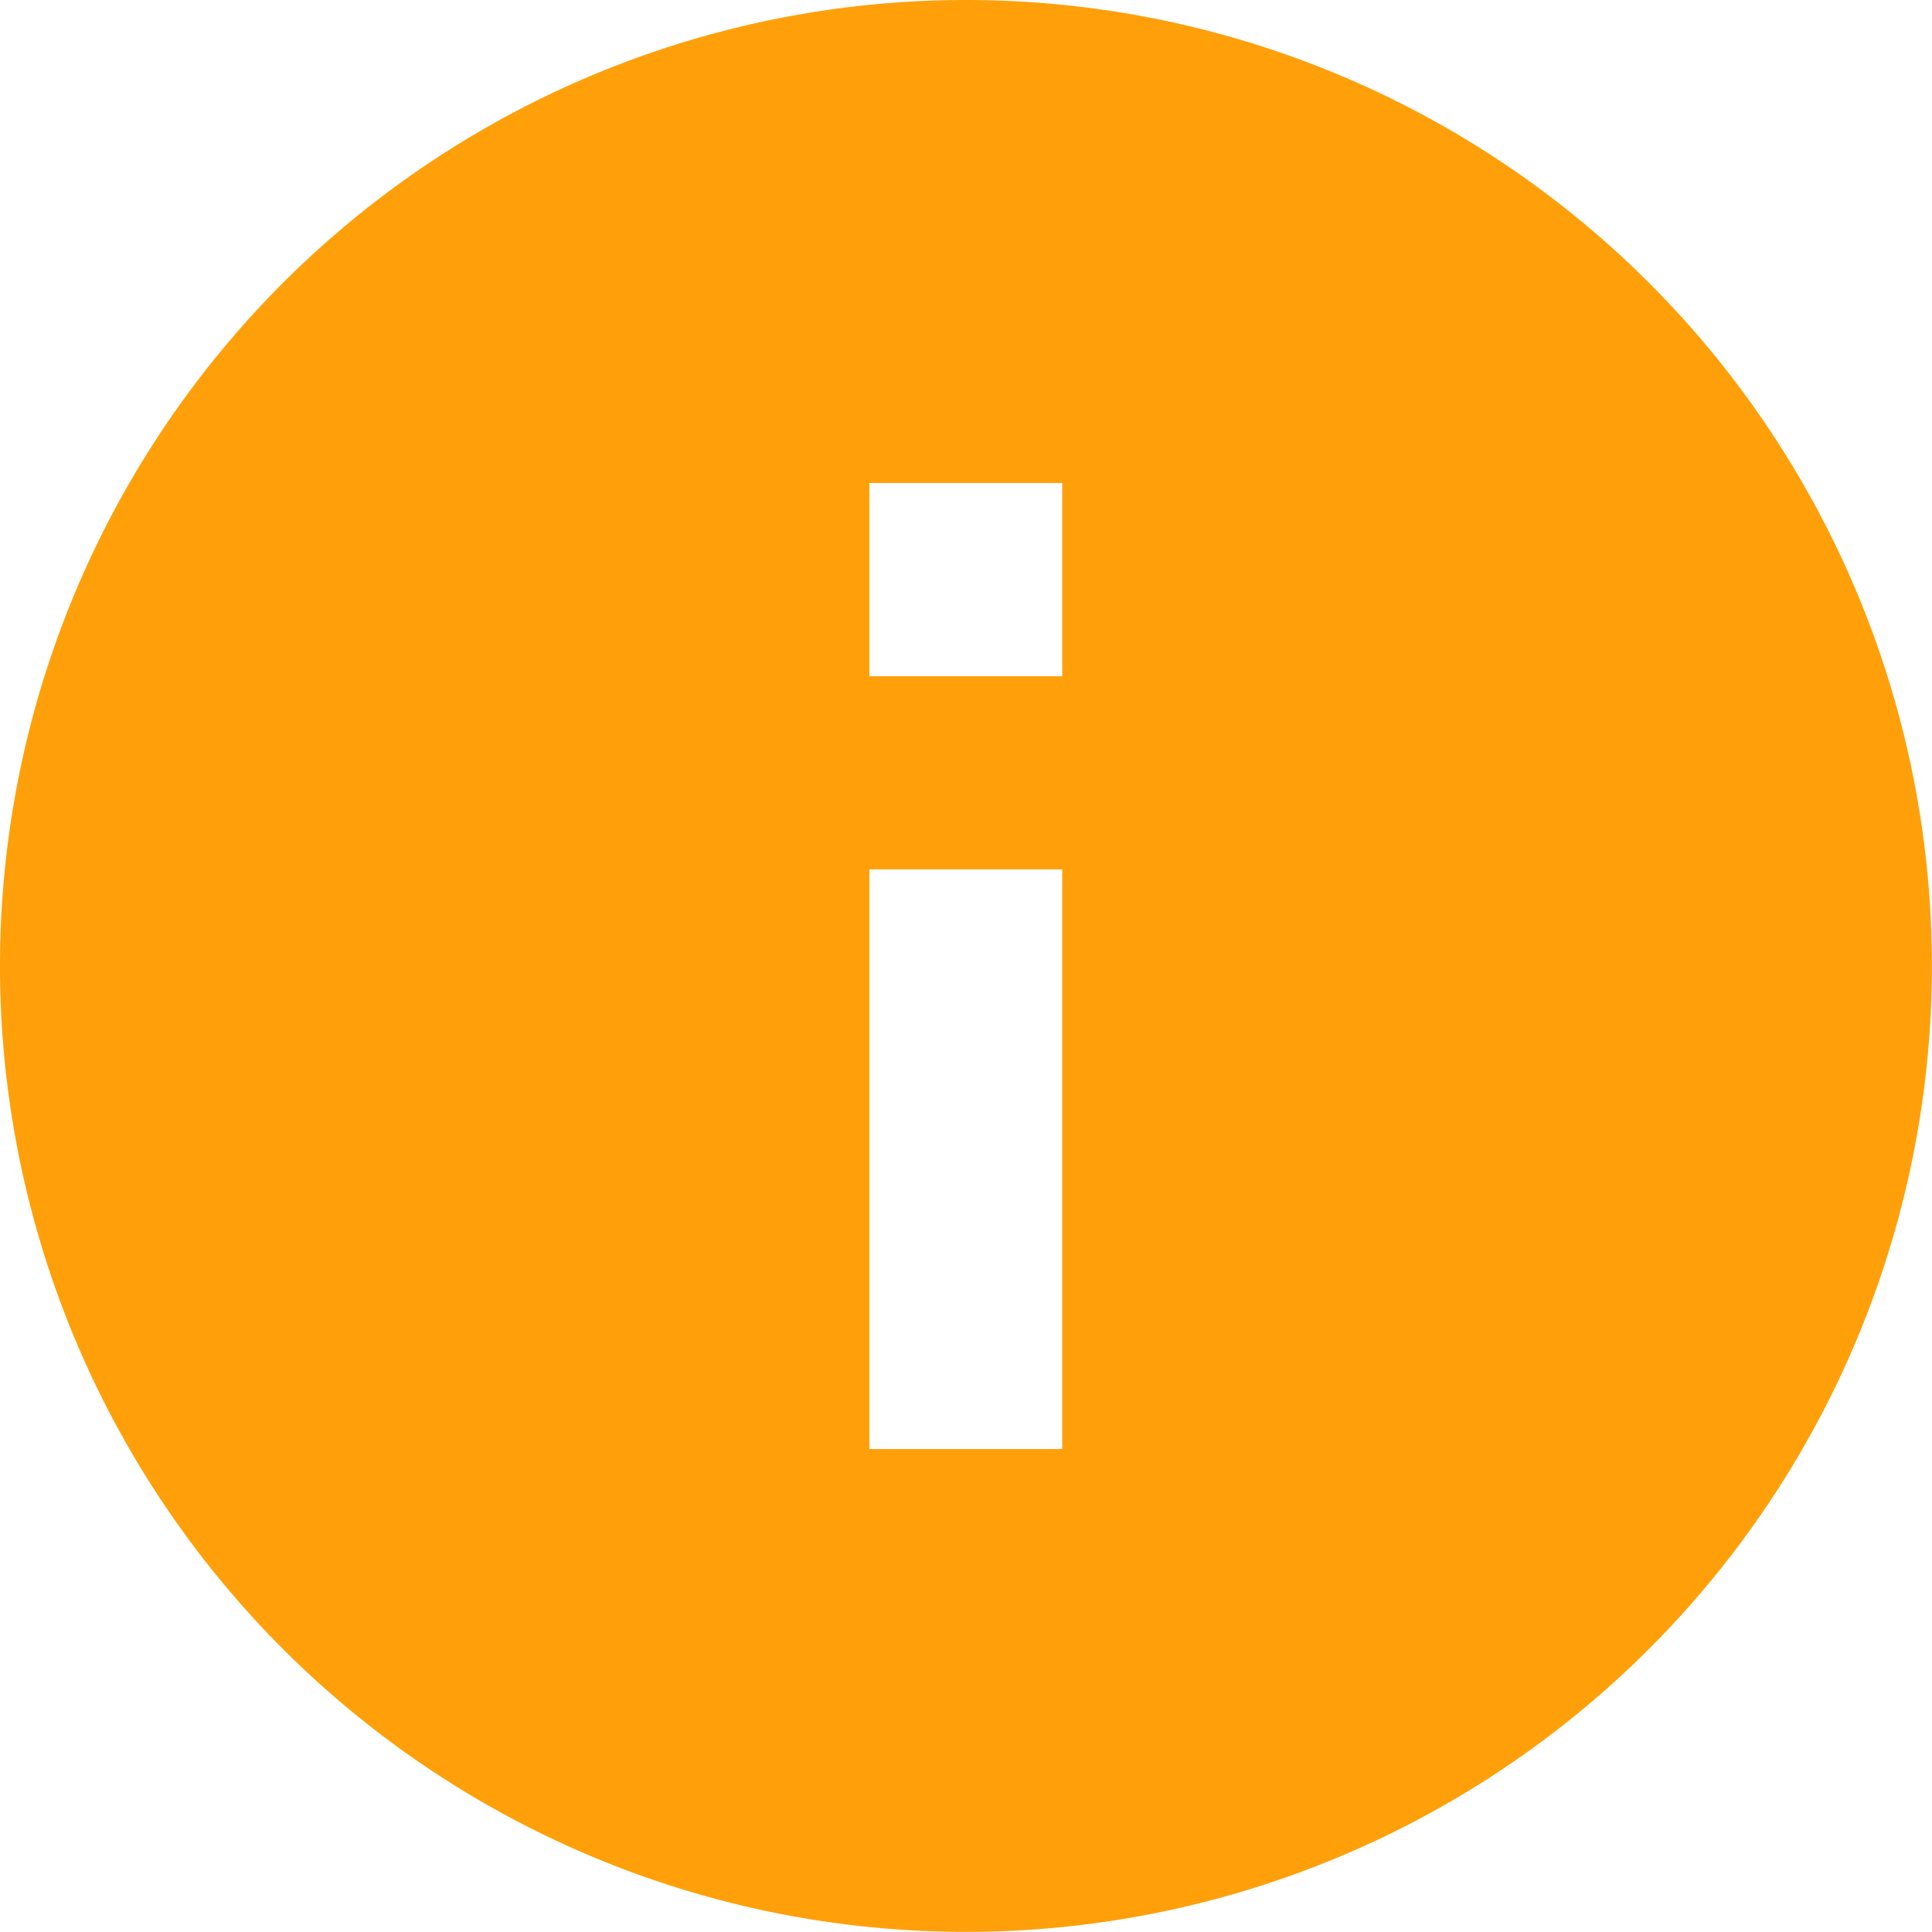 <svg xmlns="http://www.w3.org/2000/svg" width="16.733" height="16.733" viewBox="0 0 16.733 16.733">
  <path id="Path_4927" data-name="Path 4927" d="M12.366,4a8.366,8.366,0,1,0,8.366,8.366A8.364,8.364,0,0,0,12.366,4ZM13.2,16.55H11.53V11.53H13.2Zm0-6.693H11.53V8.183H13.2Z" transform="translate(-4 -4)" fill="#ffa00a"/>
</svg>
